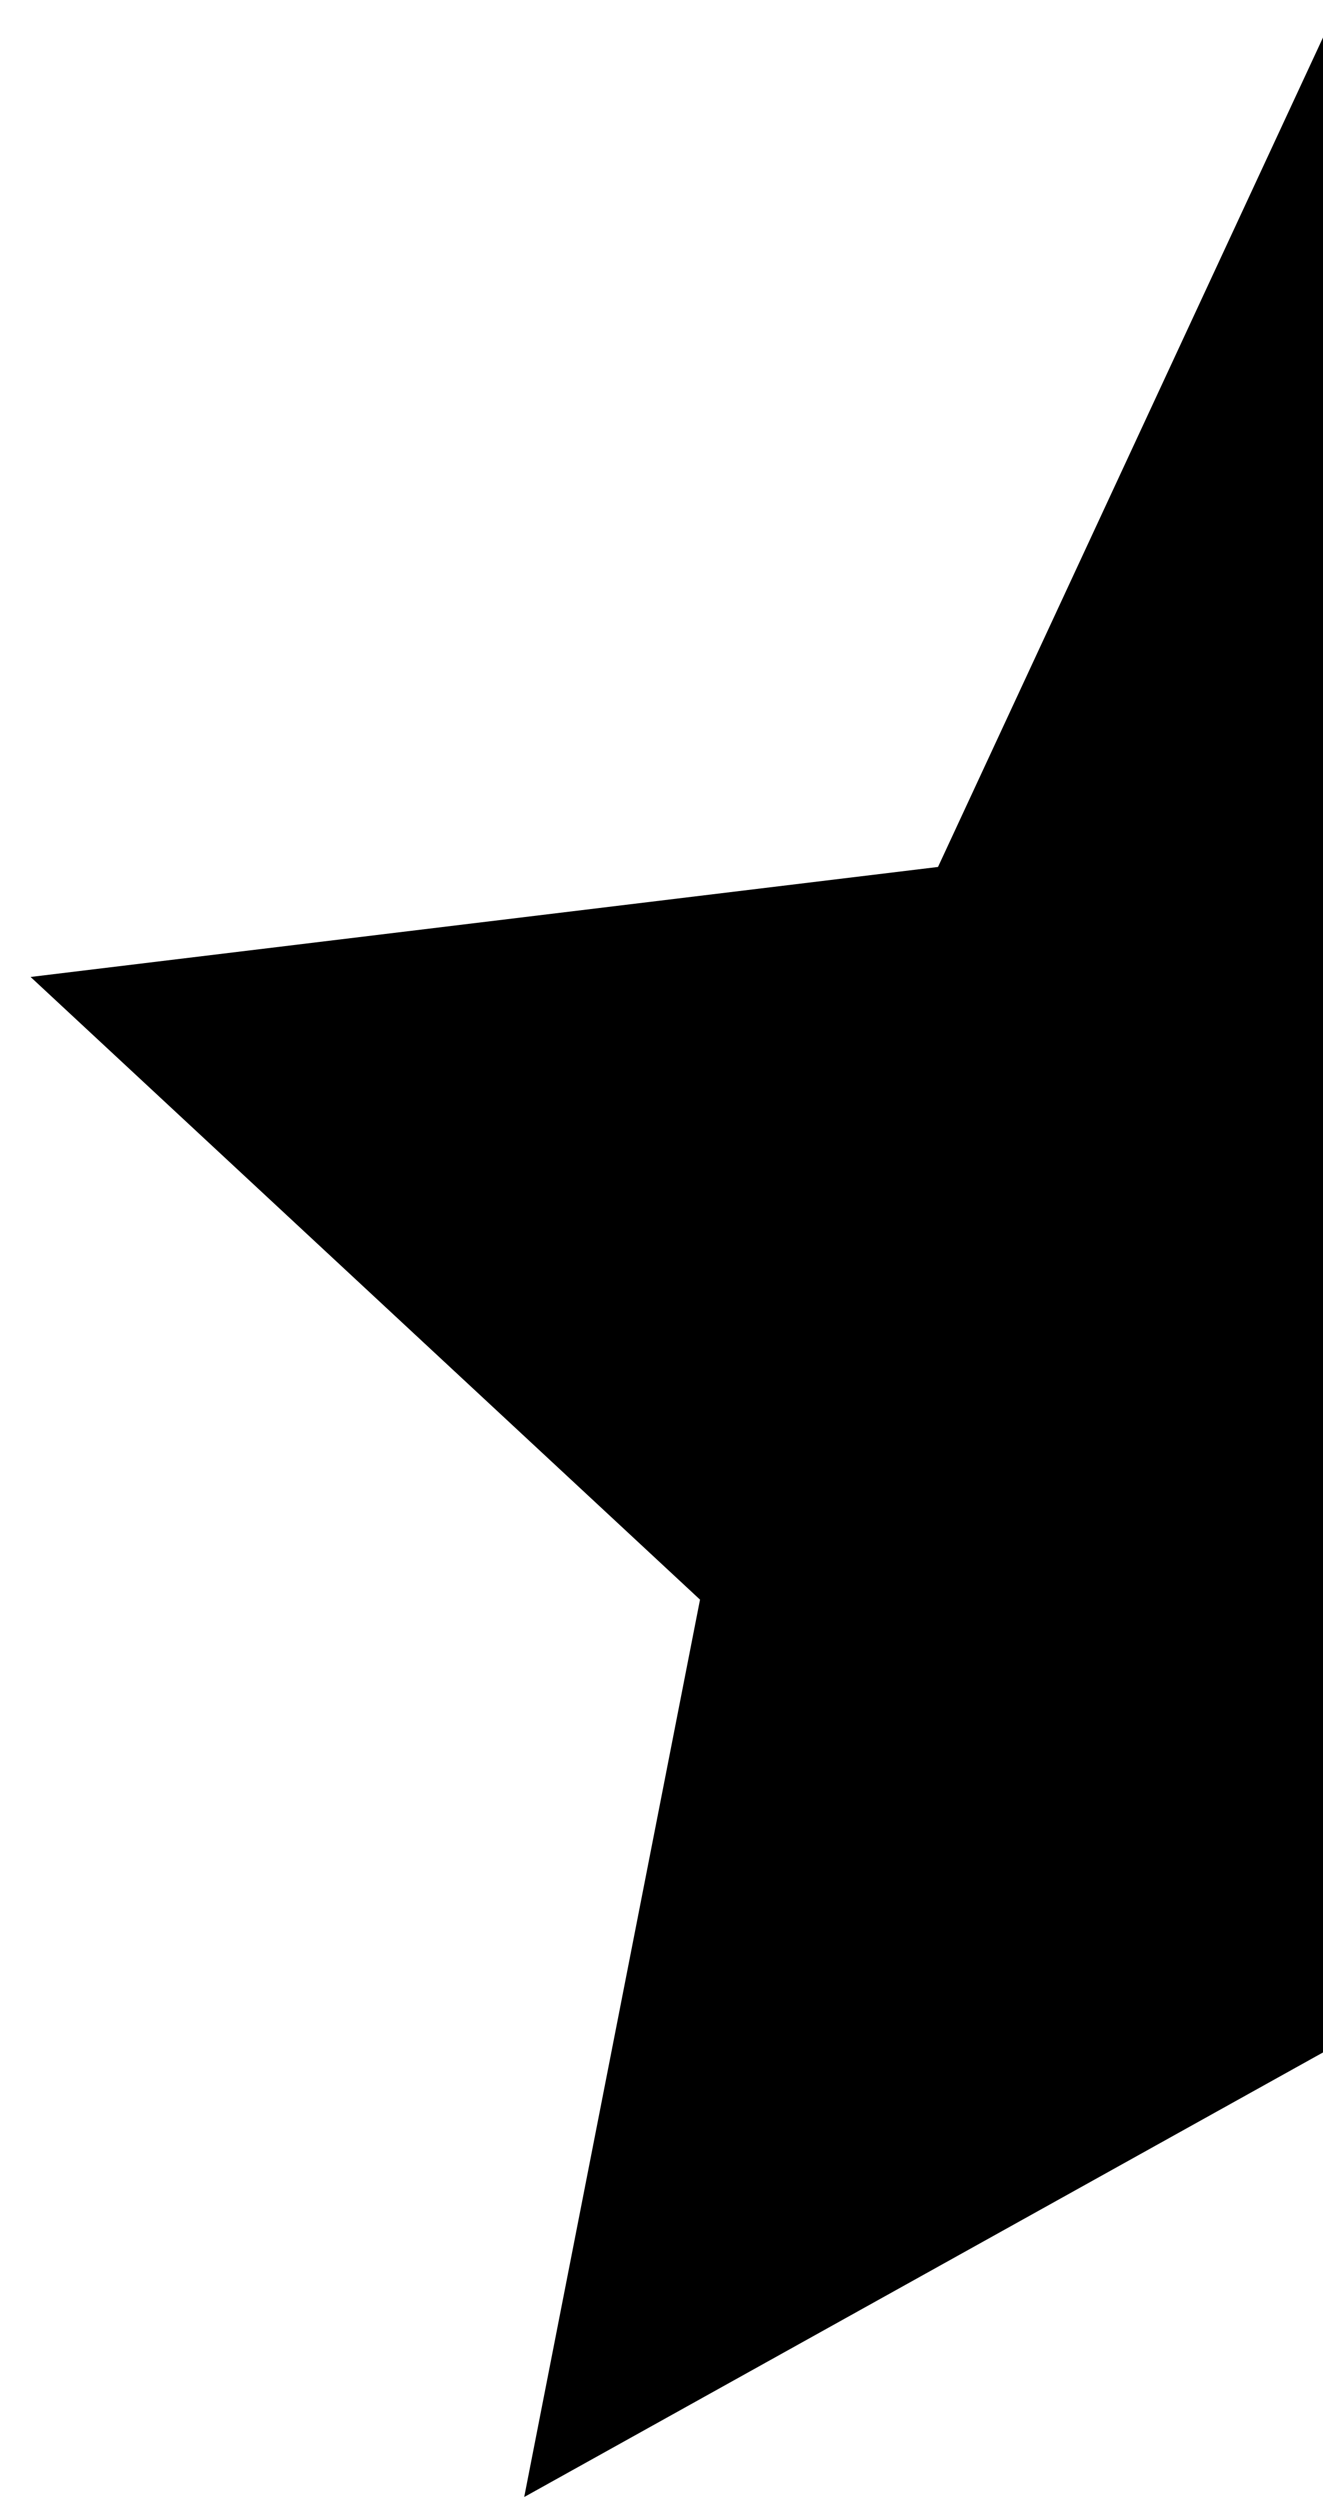 <svg viewBox="0 0 9 17" fill="currentColor"
    xmlns="http://www.w3.org/2000/svg">
    <path d="M3.566 16.979L9 13.956V0.255L6.381 5.895L0.208 6.643L4.762 10.877L3.566 16.979Z" fill="currentColor"/>
</svg>
